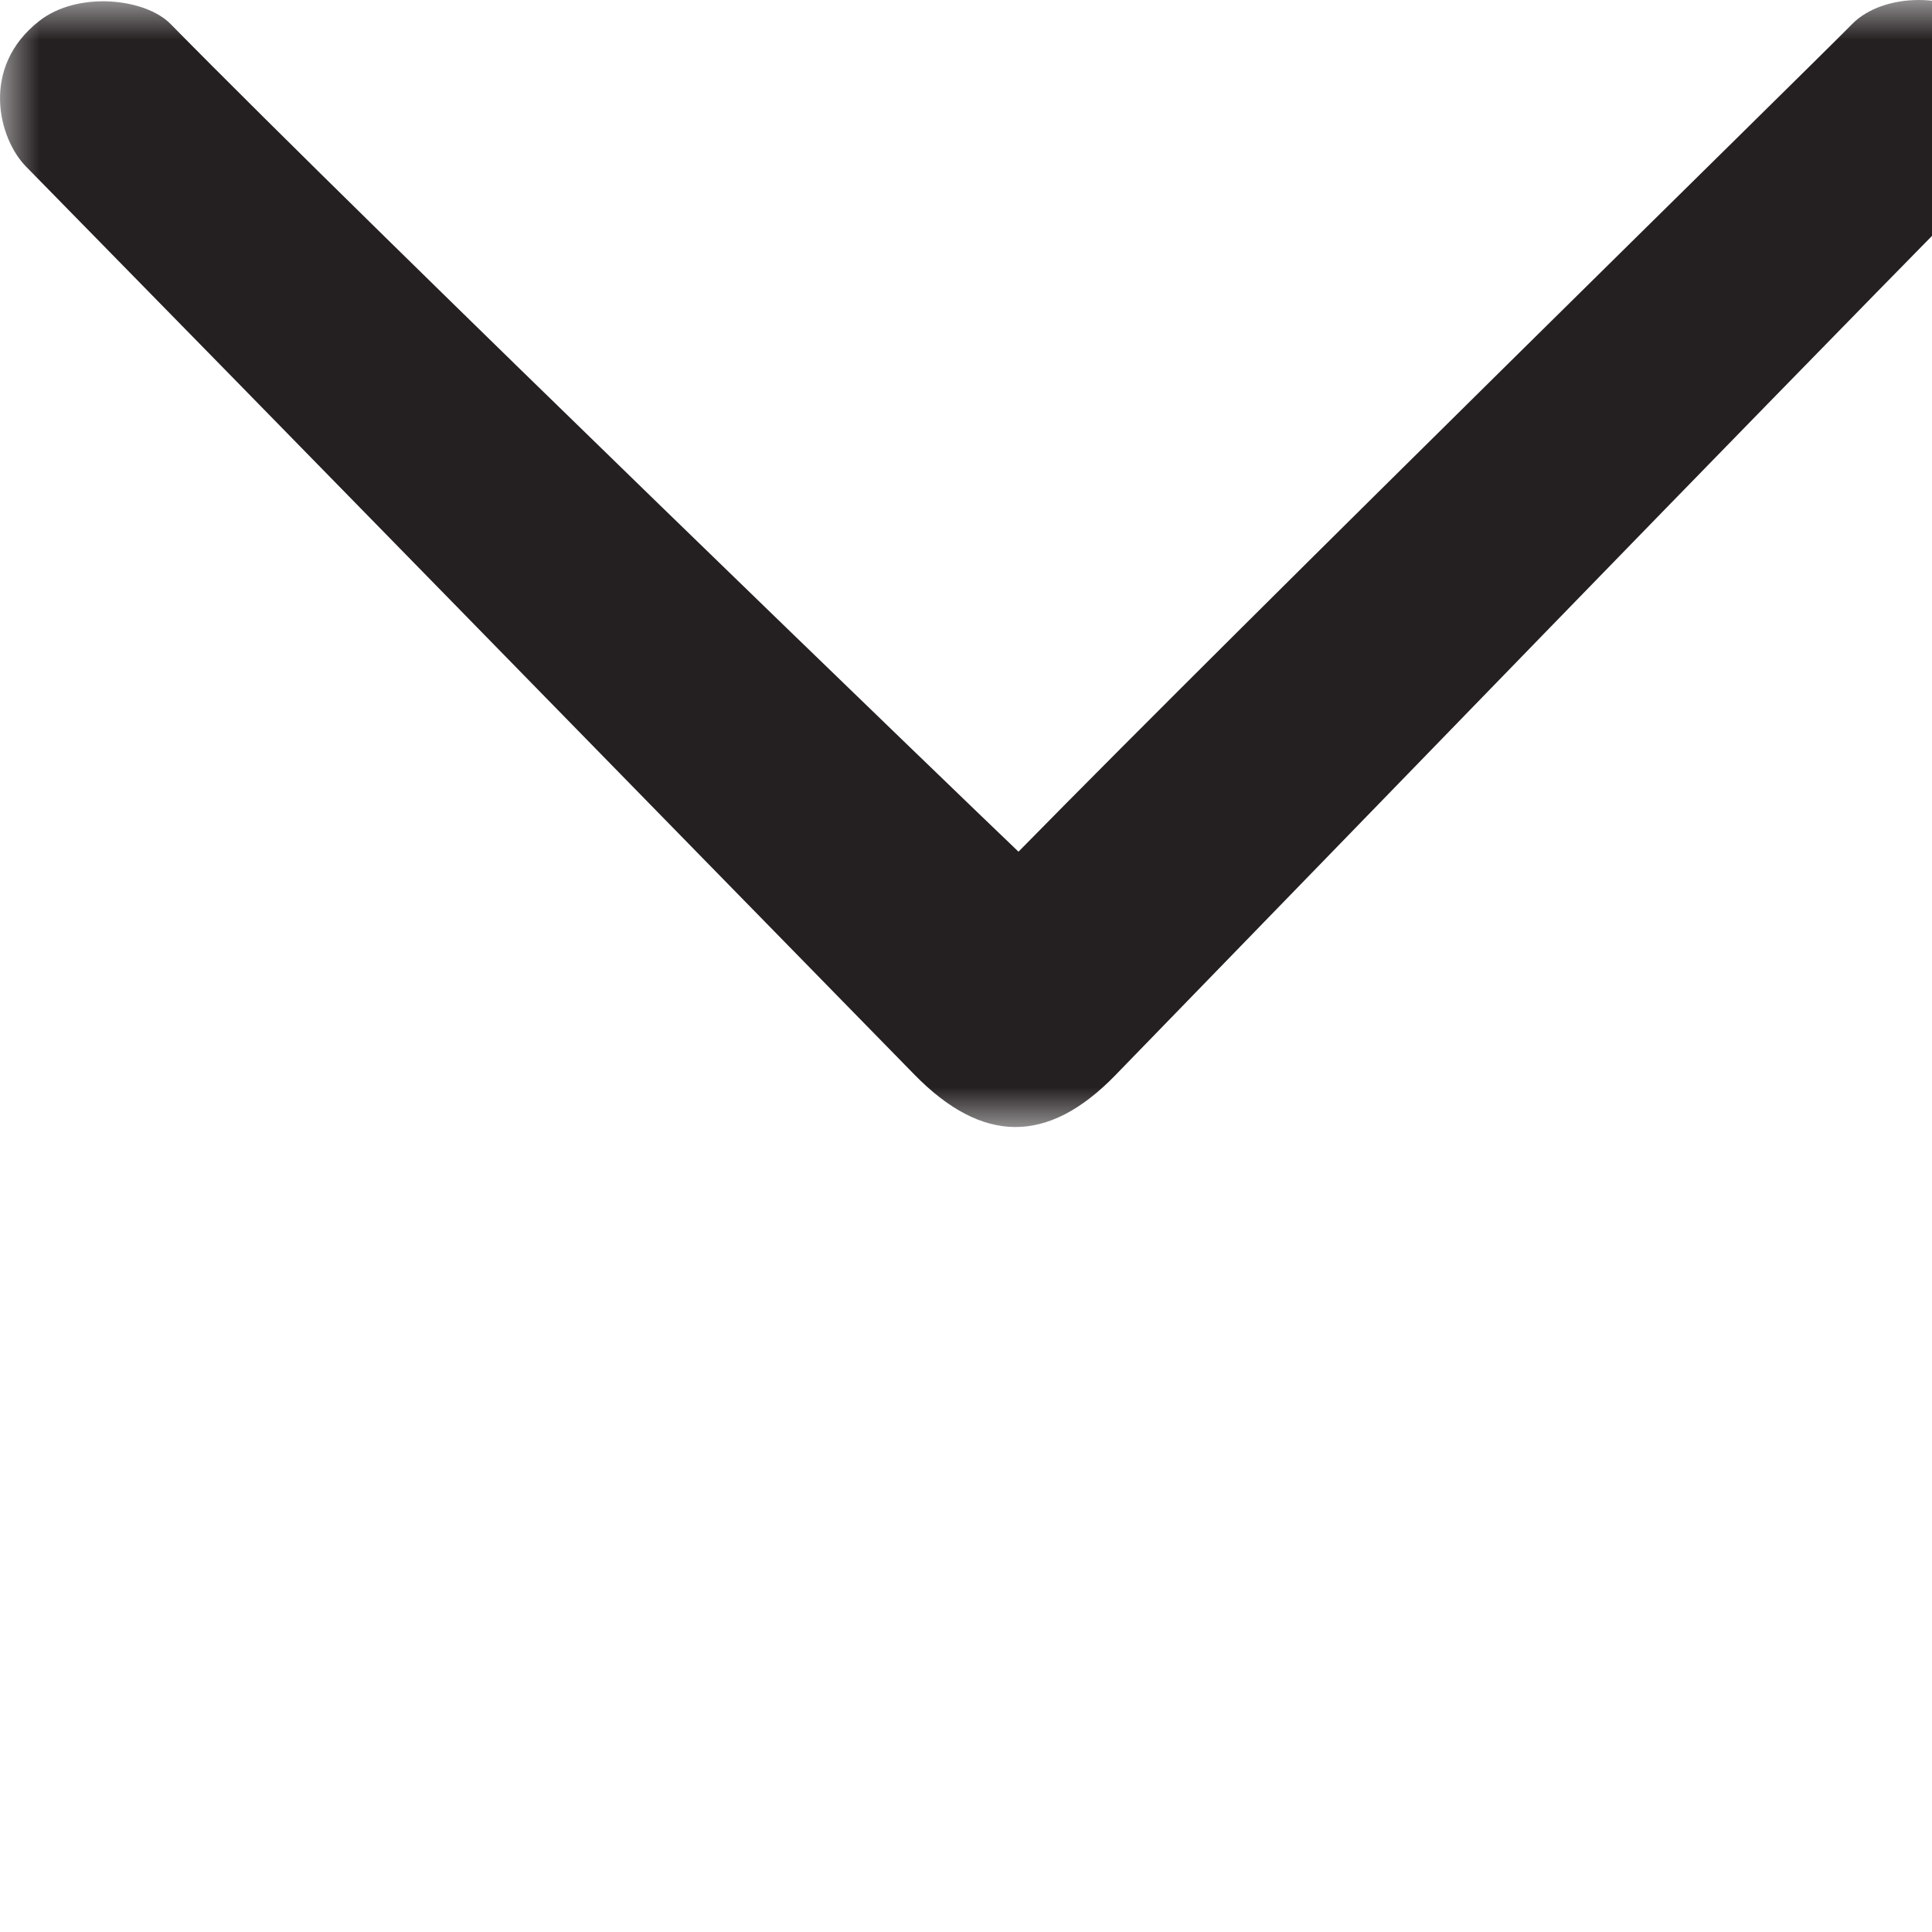 <?xml version="1.0" encoding="UTF-8"?>
<svg height='20' viewBox='0 0 24 24' width='20' version="1.1" xmlns="http://www.w3.org/2000/svg" xmlns:xlink="http://www.w3.org/1999/xlink">
    <!-- Generator: Sketch 51.3 (57544) - http://www.bohemiancoding.com/sketch -->
    <title>Group 3</title>
    <desc>Created with Sketch.</desc>
    <defs>
        <polygon id="path-1" points="0 0 14 0 14 25 0 25"></polygon>
    </defs>
    <g id="Page-1" stroke="none" stroke-width="1" fill="none" fill-rule="evenodd">
        <g id="1_clases_pantalla_Semanas" transform="translate(-900, -382)">
            <g id="Group-7" transform="translate(491, 362)">
                <g id="Group-3" transform="translate(421.5, 27) rotate(90) translate(-421.5, -27) translate(414.5, 14.5)">
                    <mask id="mask-2" fill="white">
                        <use xlink:href="#path-1"></use>
                    </mask>
                    <g id="Clip-2"></g>
                    <path d="M0.297,22.882 C2.845,20.379 10.207,12.743 10.58,12.348 C7.584,9.407 0.884,2.568 0.297,1.99 C-0.098,1.601 -0.1,0.729 0.297,0.34 C0.759,-0.113 1.794,-0.113 2.257,0.34 C5.924,3.942 9.656,7.548 13.359,11.147 C14.223,11.987 14.208,12.801 13.349,13.641 C9.95,16.968 5.001,21.799 2.07,24.676 C1.725,25.017 0.839,25.252 0.26,24.512 C-0.113,24.035 -0.024,23.198 0.297,22.882" id="Fill-1" fill="#241F20" mask="url(#mask-2)"></path>
                </g>
            </g>
        </g>
    </g>
</svg>